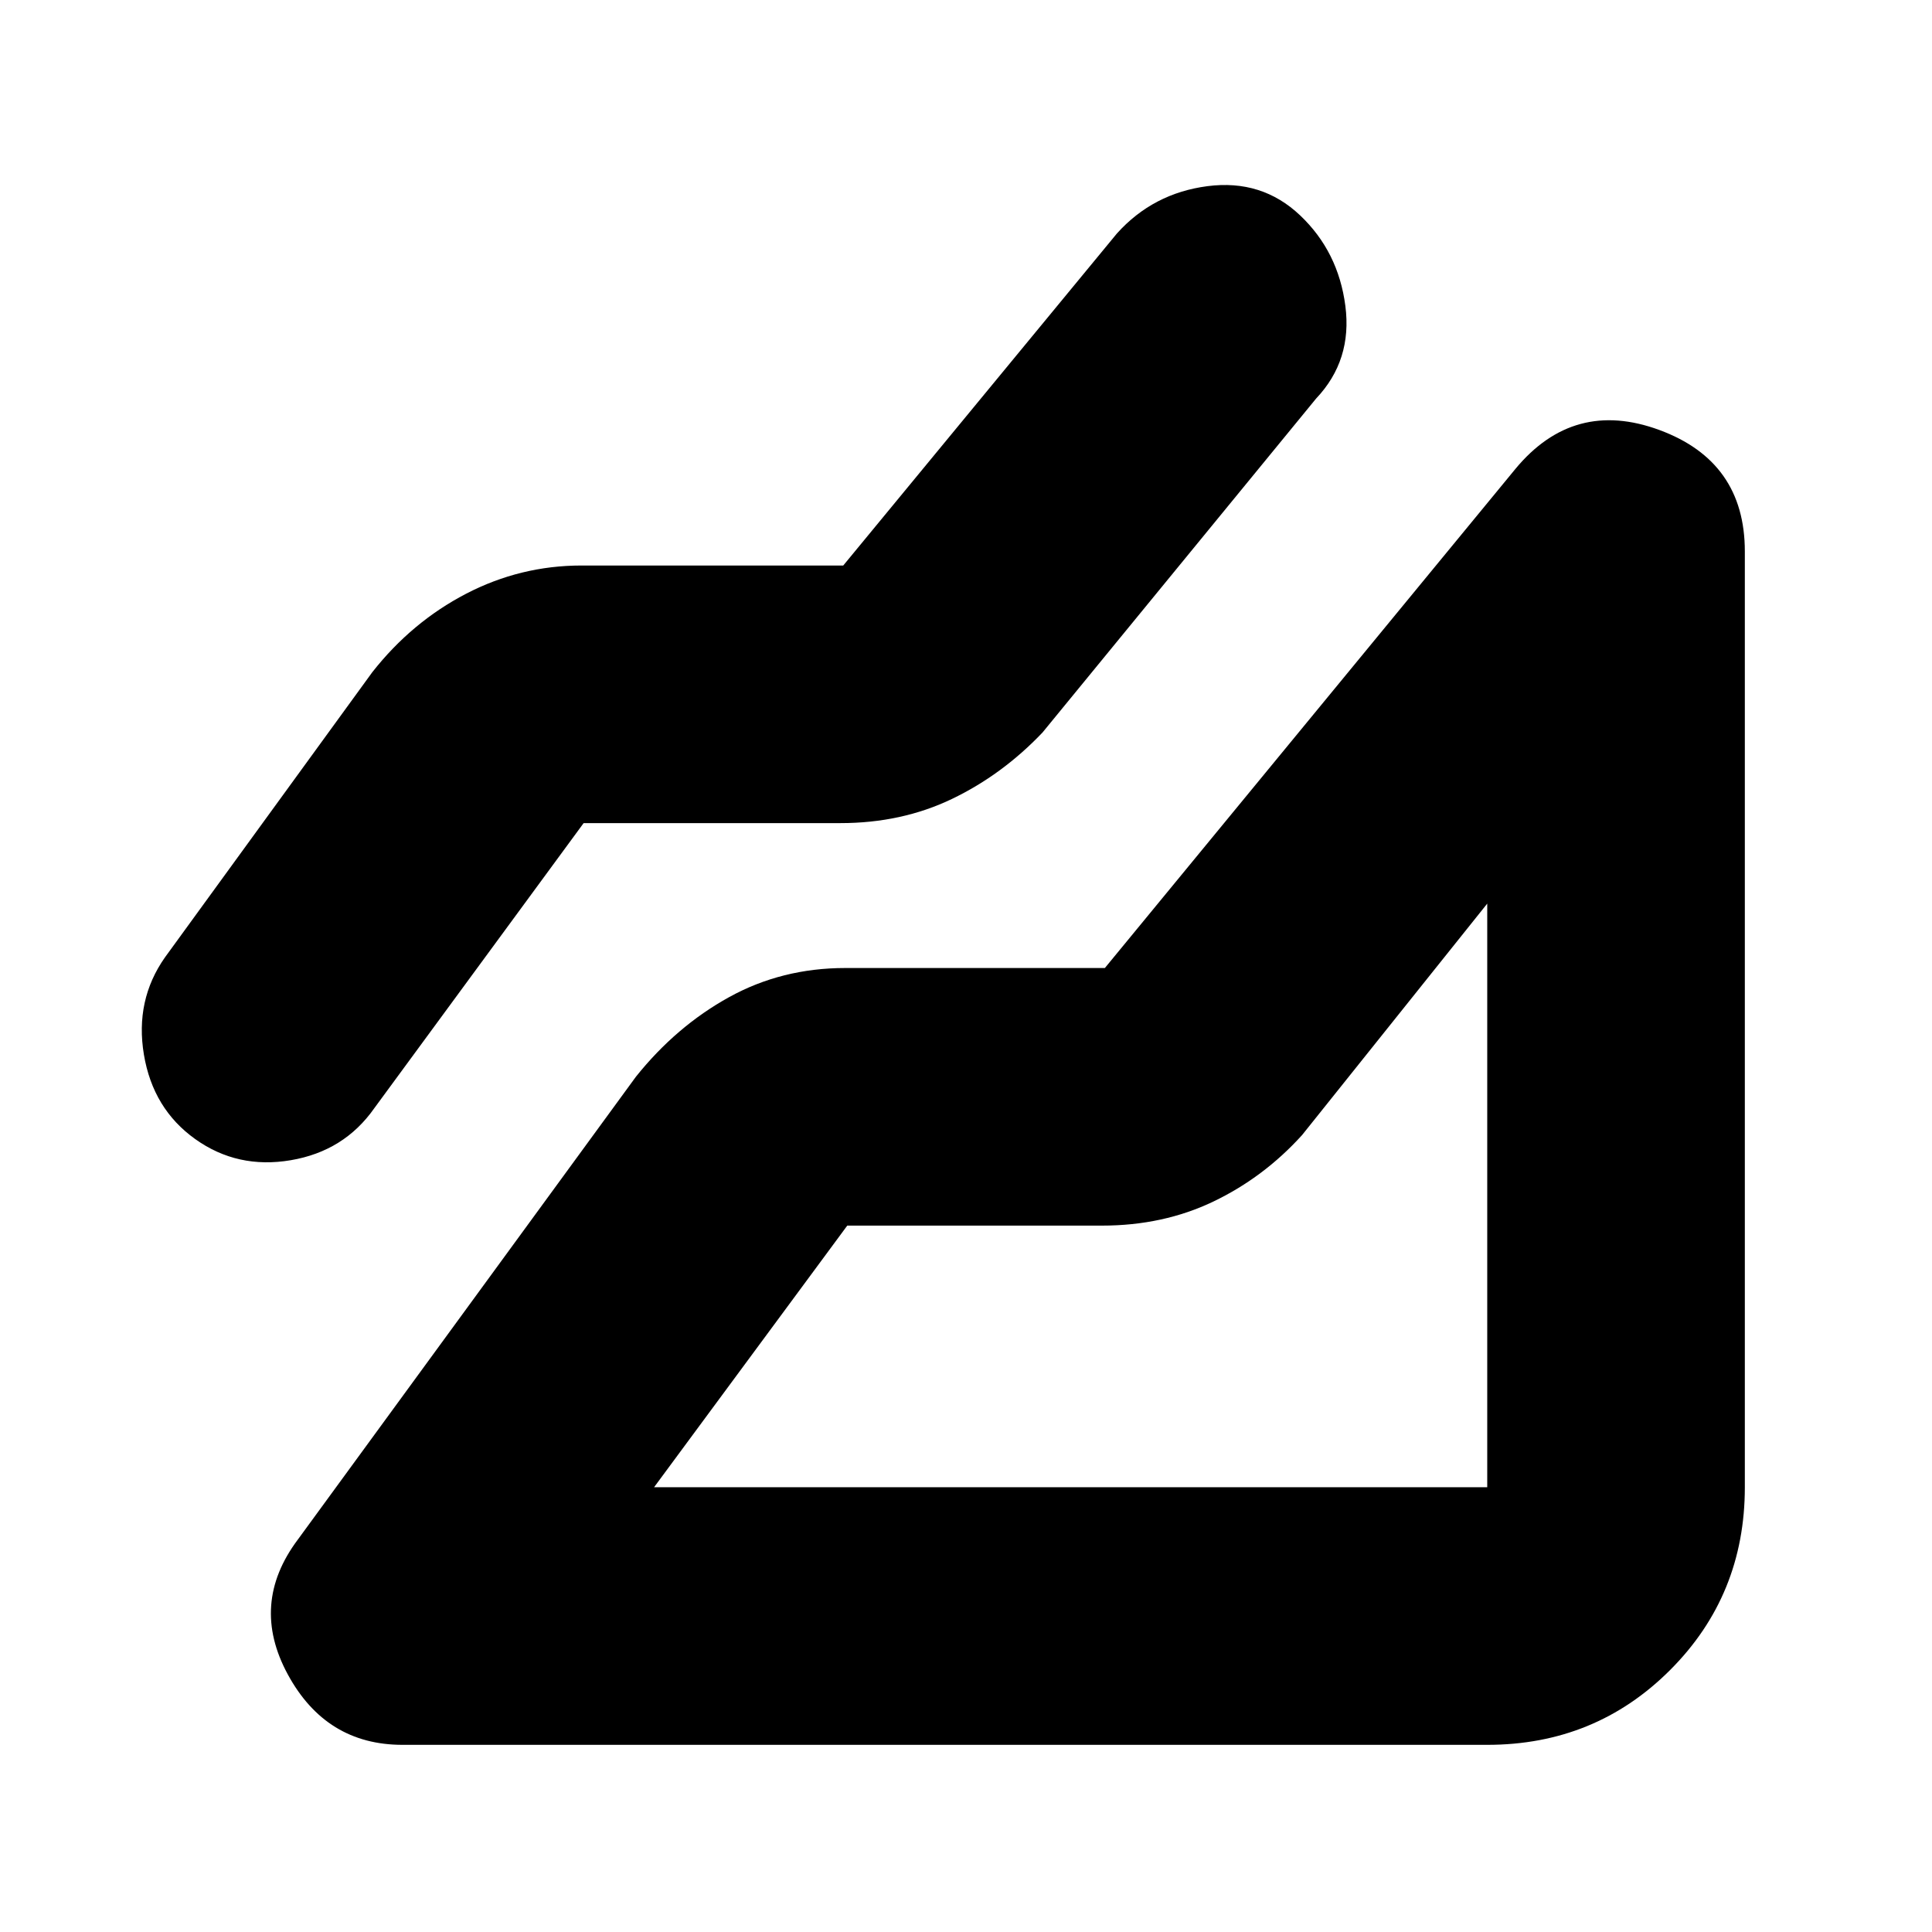 <svg xmlns="http://www.w3.org/2000/svg" height="20" viewBox="0 96 960 960" width="20"><path d="M739 963H200q-38 0-57-35t5-67l168-230q20-25 46.241-39.5Q388.481 577 420 577h129l204-248q29-35 71.5-19.351Q867 325.298 867 370v465q0 53.7-37.15 90.85Q792.7 963 739 963ZM290 505 185.955 646.704Q171 668 144.5 672.5T97 662q-21-15-25.5-42t10.463-48.287L185 430q19.6-24.941 46.596-38.971Q258.593 377 289 377h130l136-165q18-20 45-23.5t46 14.5q19 18 22.5 45T654 294L518 460q-20 21-45 33t-55.43 12H290Zm35 330h414V545l-92 115q-19 21-44 33t-55.43 12H421l-96 130Zm414 0Z"/></svg>